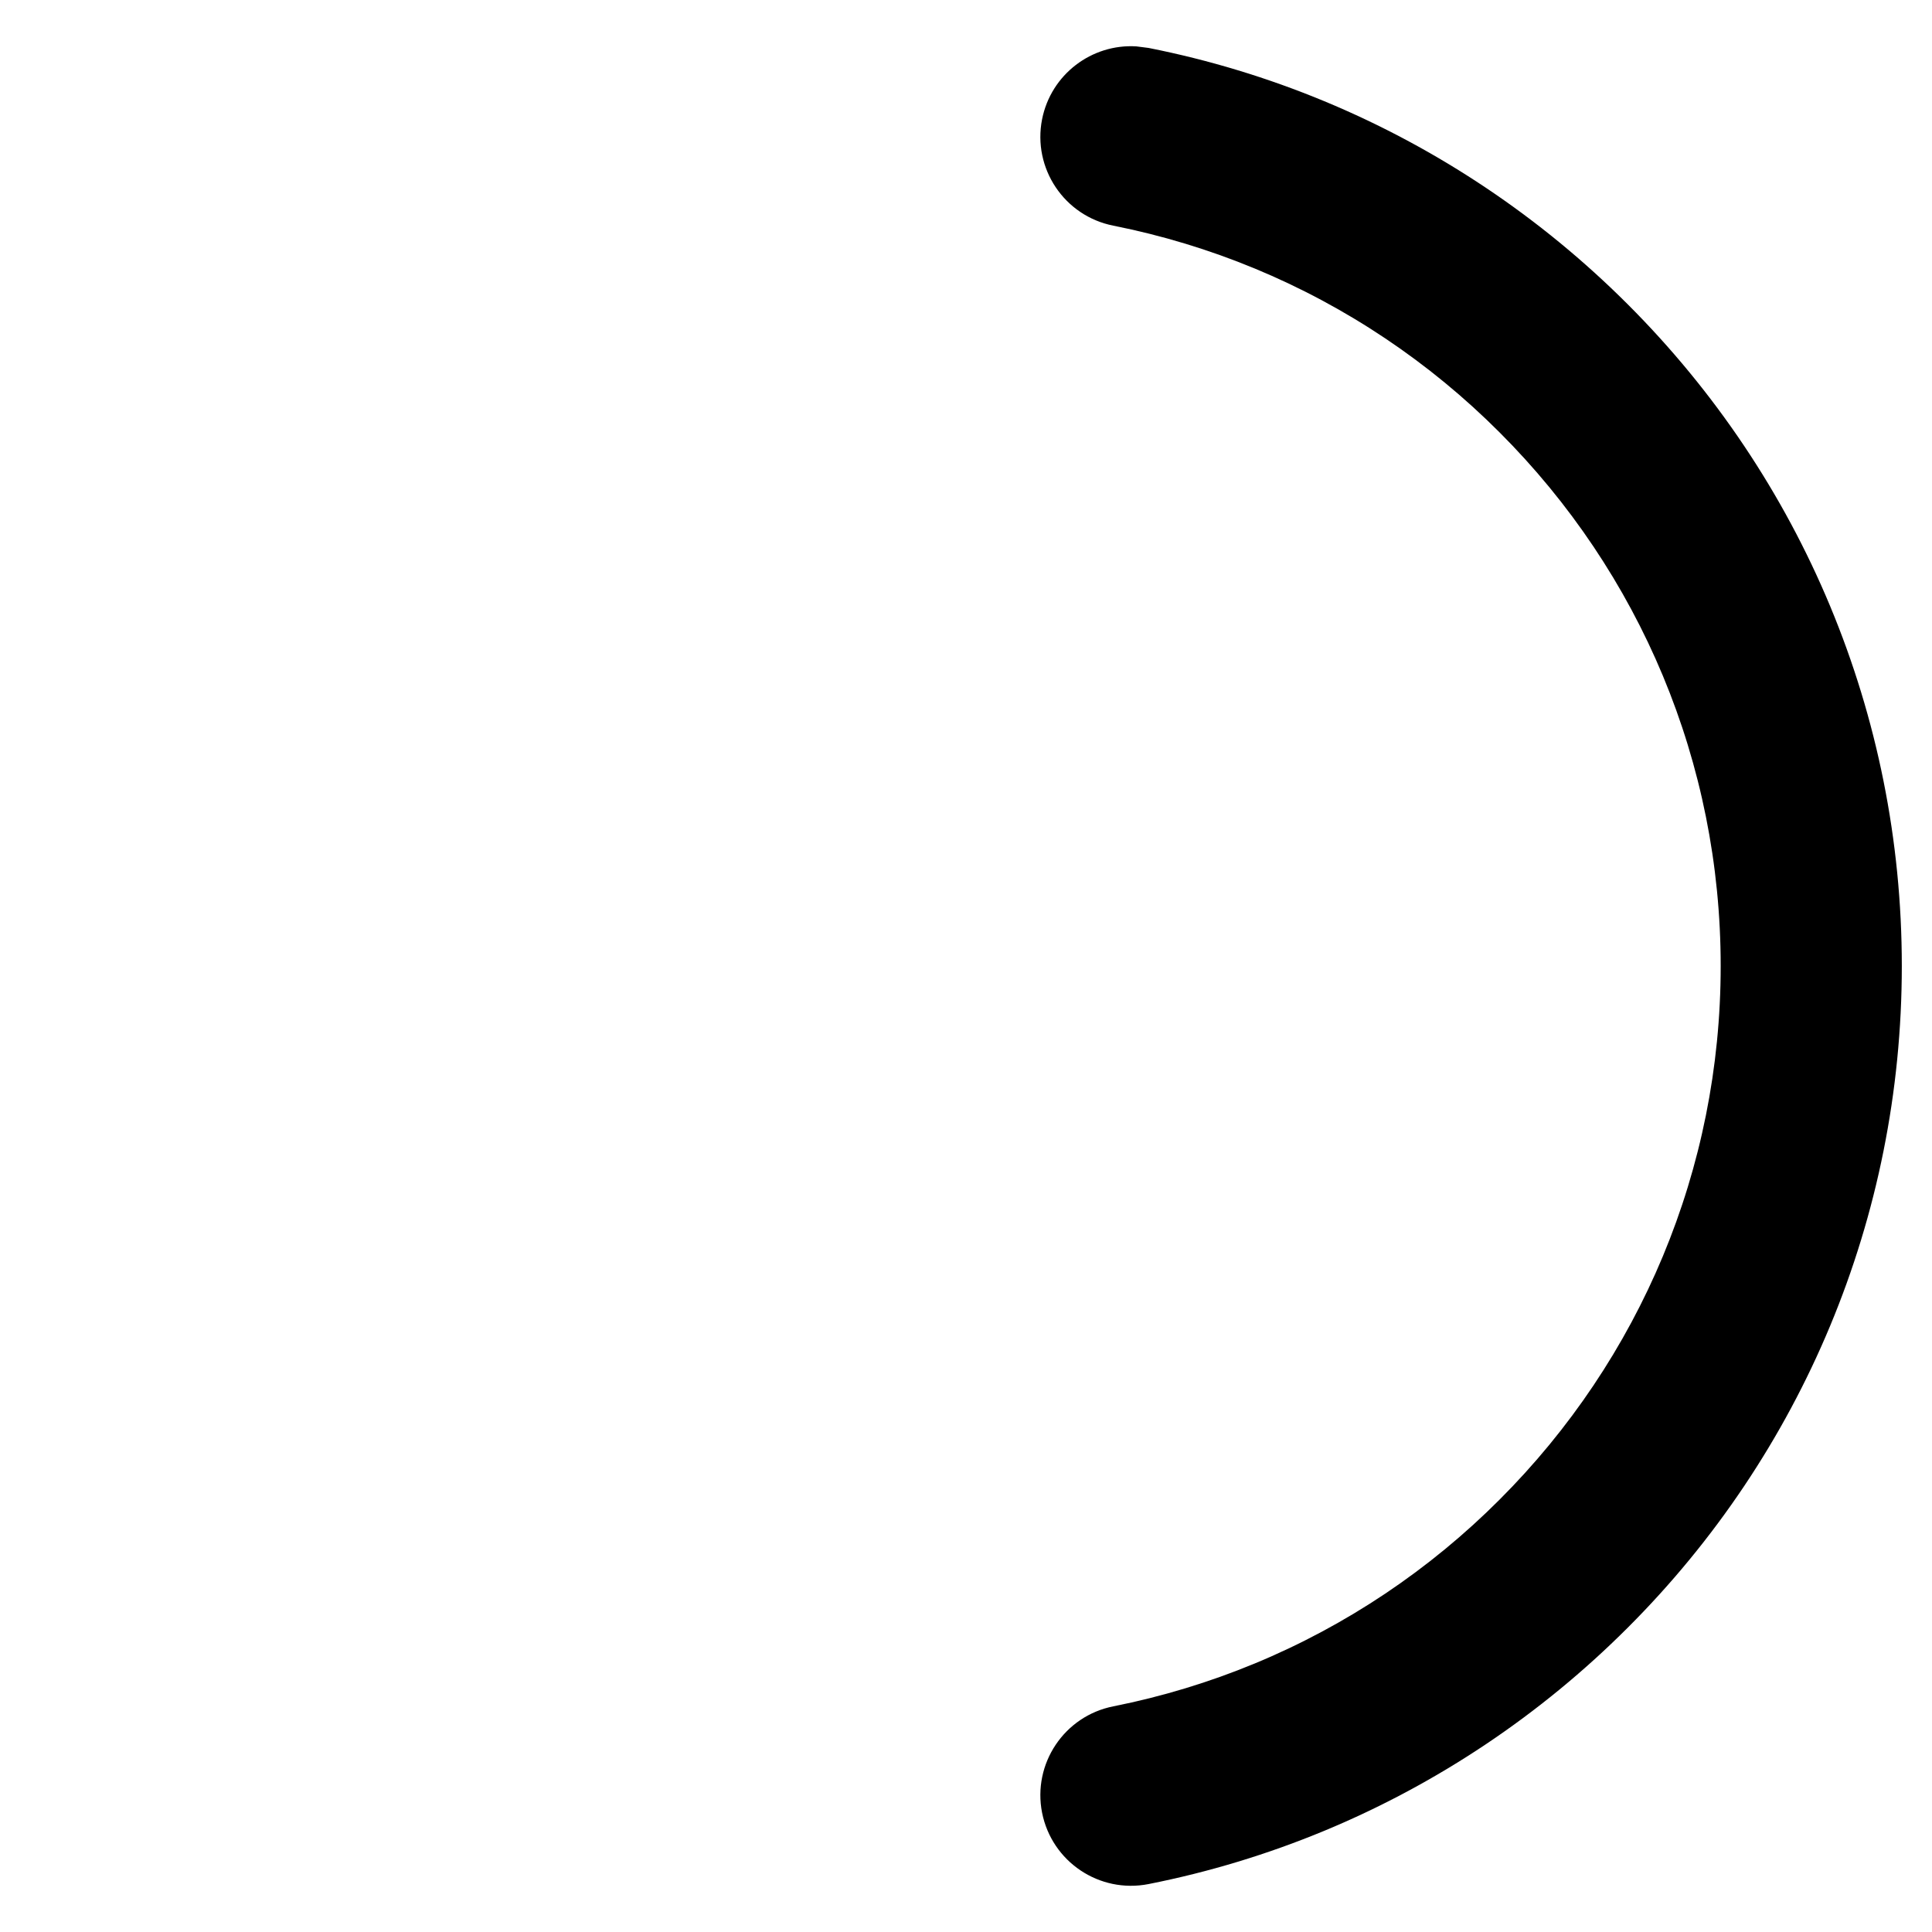 <svg xmlns="http://www.w3.org/2000/svg" width="16" height="16" viewBox="0 0 16 16">
  <path d="M9.512,0.397 C10.012,0.496 10.499,0.644 10.967,0.838 C11.907,1.228 12.761,1.801 13.48,2.52 C14.924,3.963 15.75,5.917 15.75,8 C15.75,10.083 14.924,12.037 13.48,13.48 C12.761,14.199 11.907,14.772 10.967,15.162 C10.499,15.356 10.012,15.504 9.512,15.603 C9.105,15.683 8.711,15.419 8.63,15.012 C8.55,14.606 8.814,14.211 9.221,14.131 C9.623,14.051 10.015,13.932 10.392,13.776 C11.15,13.462 11.839,13 12.419,12.419 C13.584,11.254 14.25,9.681 14.25,8 C14.25,6.319 13.584,4.746 12.419,3.581 C11.839,3 11.15,2.538 10.392,2.224 C10.015,2.068 9.623,1.949 9.221,1.869 C8.814,1.789 8.55,1.394 8.63,0.988 C8.704,0.615 9.042,0.362 9.41,0.384 L9.512,0.397 Z"/>
</svg>
